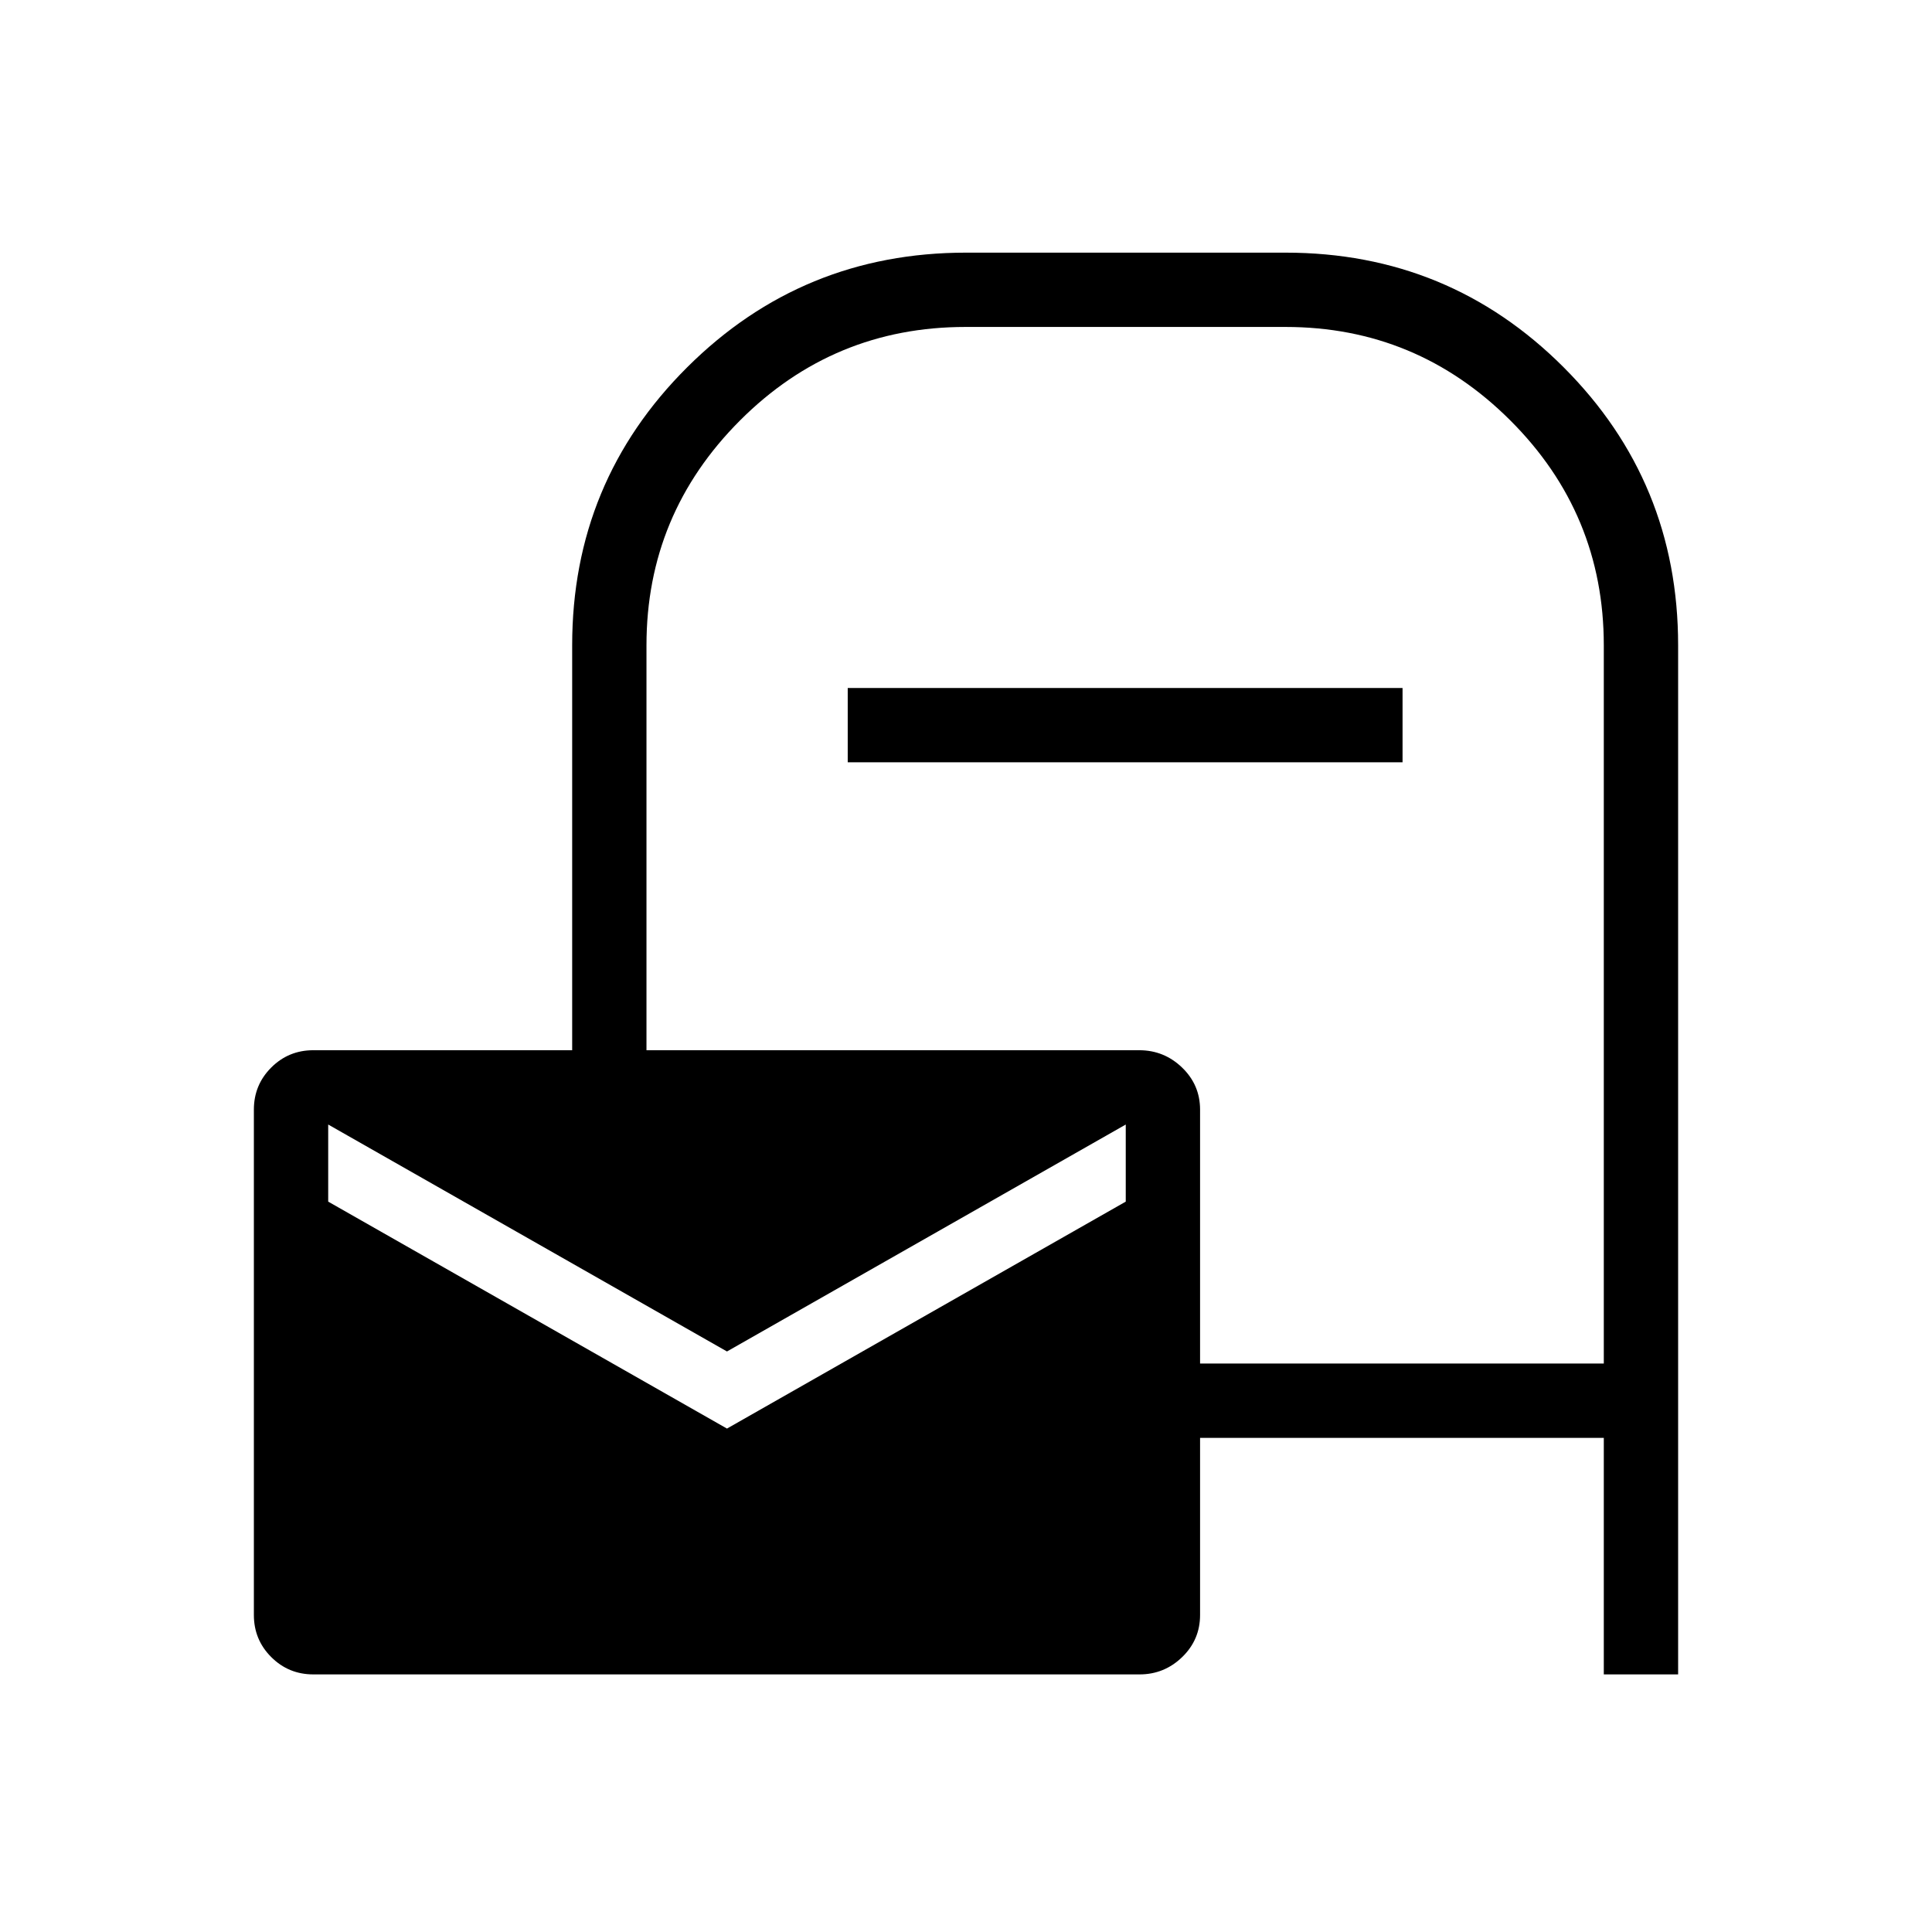 <svg xmlns="http://www.w3.org/2000/svg" height="24" viewBox="0 -960 960 960" width="24"><path d="M155.69-128q-12.3 0-20.92-8.62-8.62-8.61-8.62-20.92v-251.08q0-12.3 8.62-20.92 8.62-8.61 20.92-8.61h128.62v-201.23q0-81.24 57.19-138.16T480-834.46h158.77q81.23 0 138.15 56.92 56.93 56.92 56.93 138.16V-128h-36.93v-117.54H596.31v88q0 12.31-8.88 20.92-8.89 8.62-21.2 8.62H155.69Zm205.54-122.15 198.15-112.77v-38.31L361.23-288.46 163.08-401.23v38.31l198.15 112.77Zm235.08-32.31h200.61v-356.85q0-65.46-46.5-111.84-46.5-46.39-111.65-46.39h-159q-65.65 0-112.1 46.5-46.44 46.51-46.44 111.66v201.23h244.85q12.34 0 21.29 8.61 8.94 8.62 8.94 20.92v126.16ZM421.23-581.23v-36.92h275.69v36.92H421.23Z"/></svg>